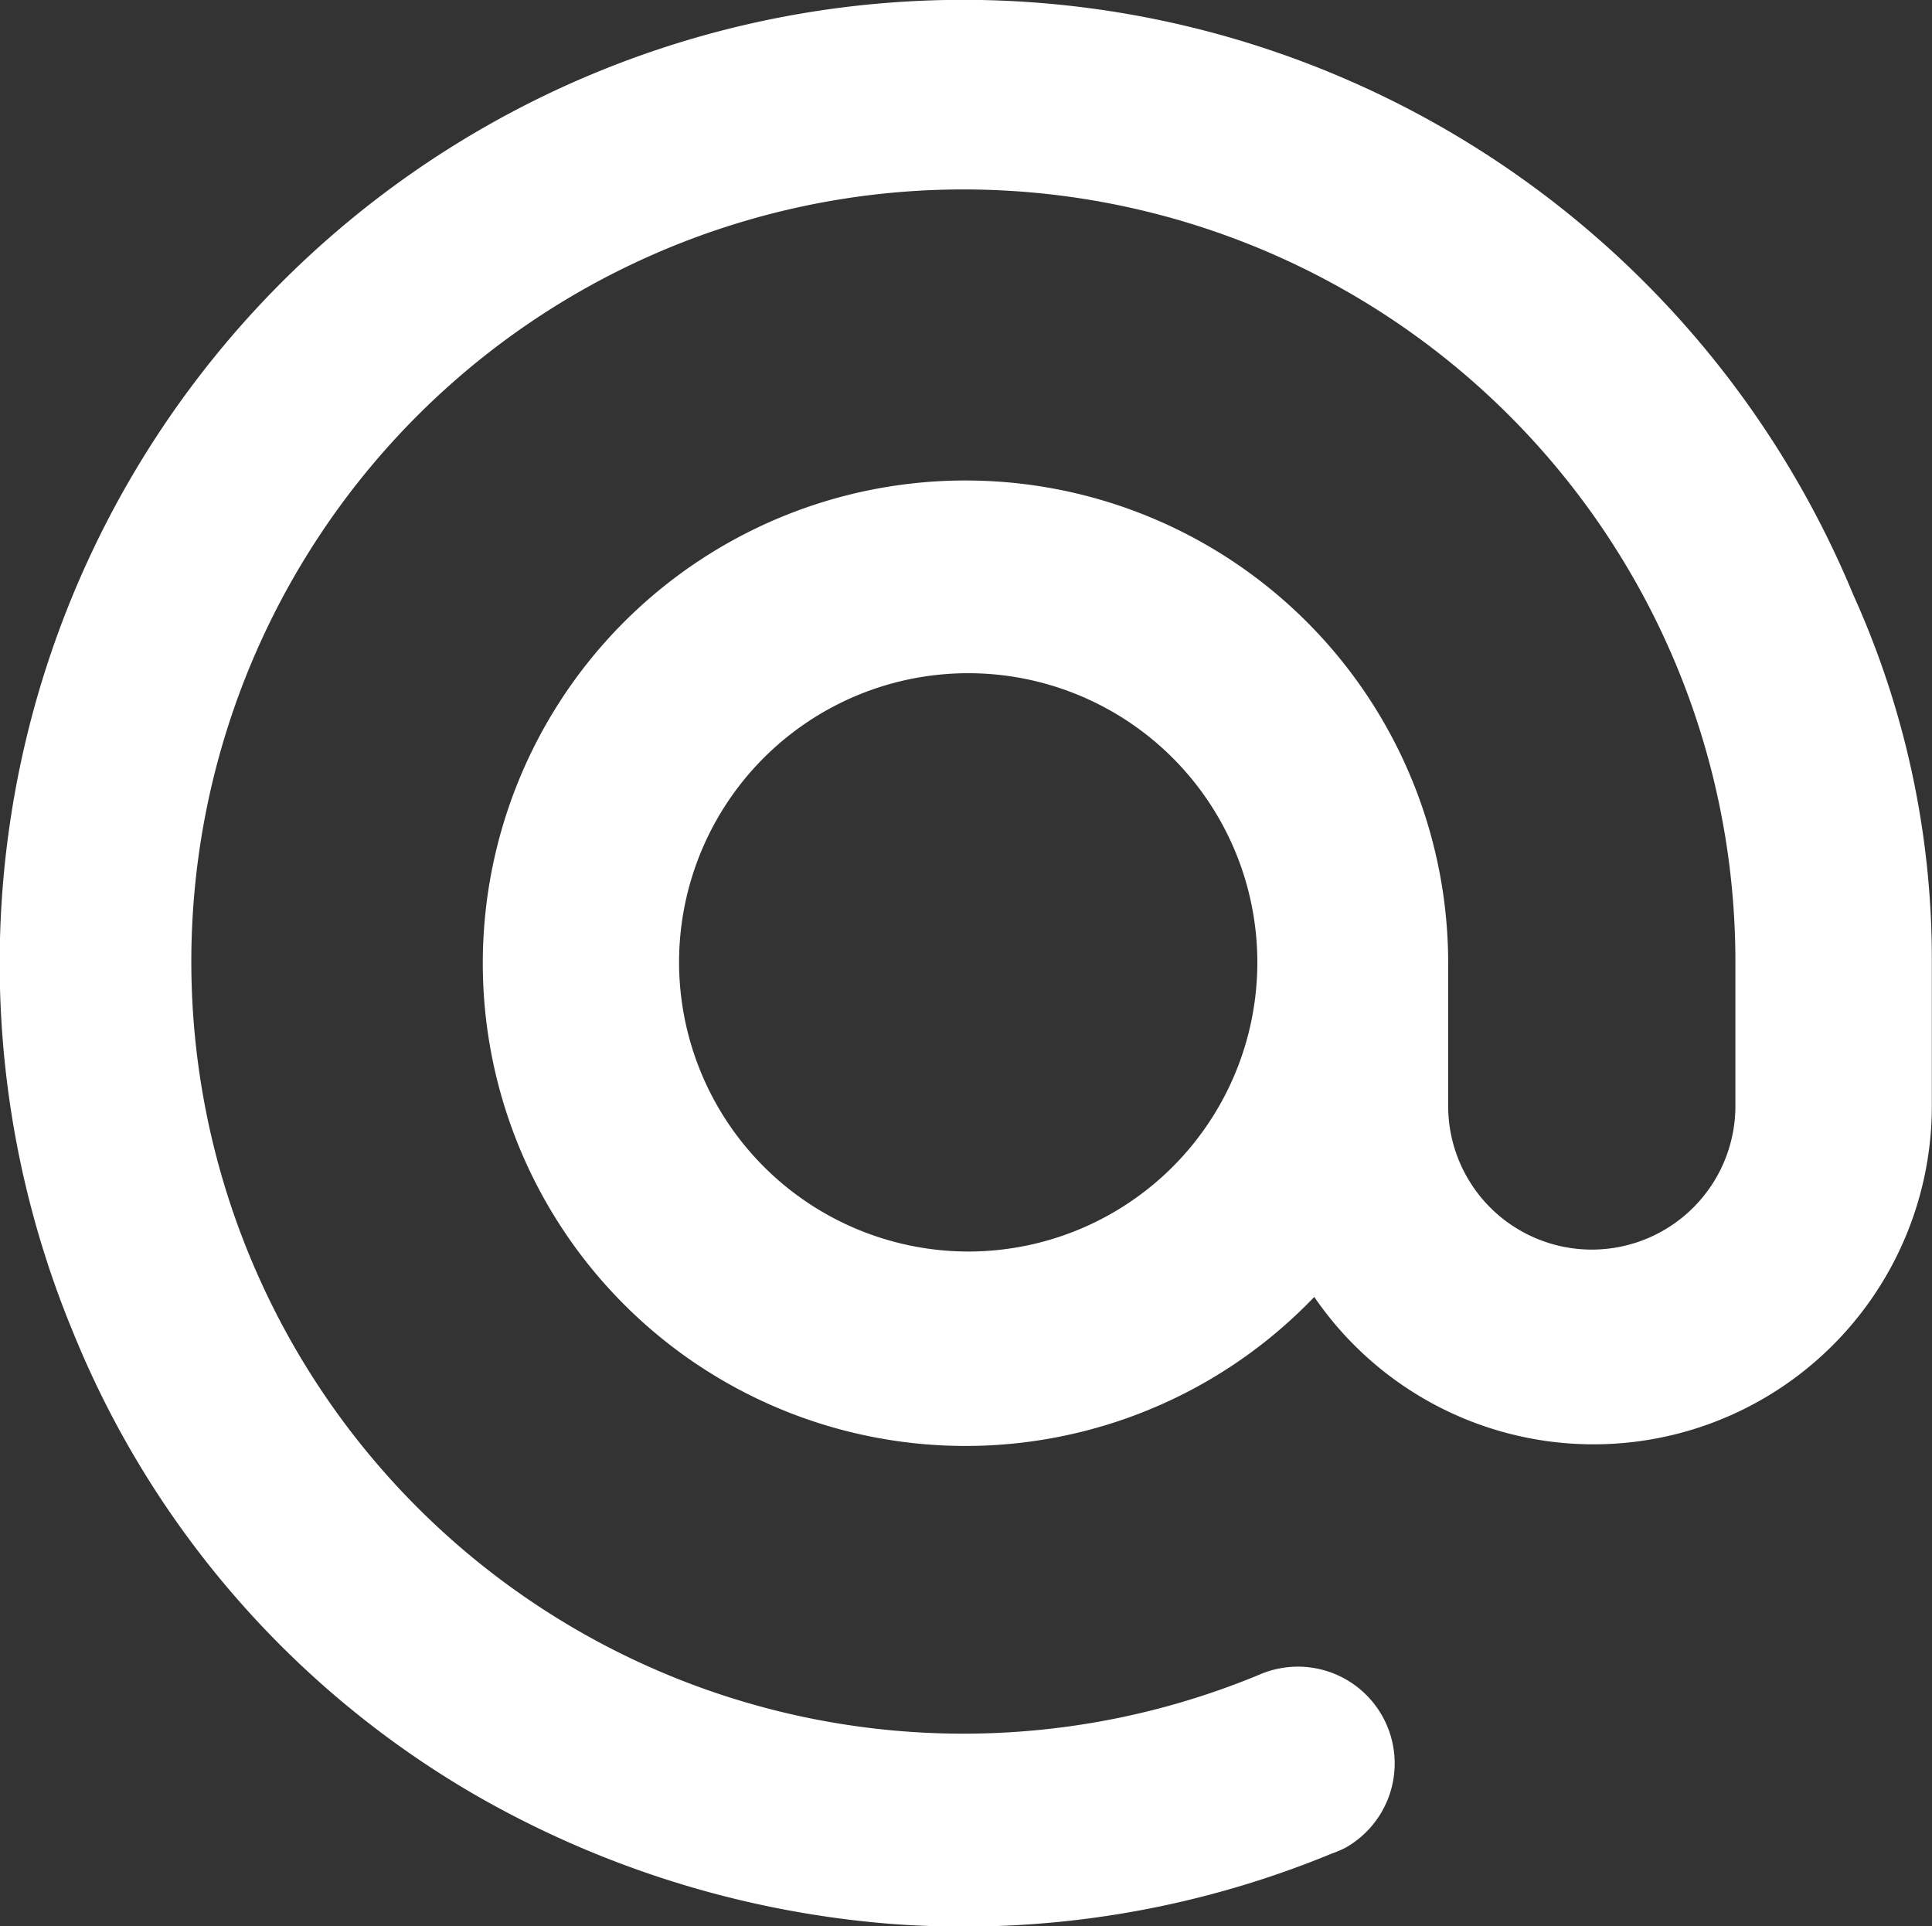 <svg xmlns="http://www.w3.org/2000/svg" width="35.535" height="35.424" viewBox="0 0 35.535 35.424">
  <rect x="0" y="0" width="35.535" height="35.424" fill="#333333" stroke="none"/>
  <path id="Path_8902" data-name="Path 8902" d="M263.323,250.771a8.878,8.878,0,1,1,2.461-6.151v2.641a2.641,2.641,0,1,0,5.283,0V244.62a14.2,14.2,0,1,0-8.756,13.1A1.78,1.78,0,0,1,263.9,260.9a1.848,1.848,0,0,1-.254.109,17.739,17.739,0,0,1-8.179,1.289,18.225,18.225,0,0,1-7.616-2.388,17.376,17.376,0,0,1-7.359-8.488,17.72,17.72,0,1,1,32.741-13.567,16.249,16.249,0,0,1,1.447,6.765v2.641a6.222,6.222,0,0,1-11.36,3.51Zm-6.367-.833a5.318,5.318,0,1,0-5.318-5.318A5.326,5.326,0,0,0,256.956,249.938Z" transform="translate(-239.148 -226.921)" fill="#fff"/>
</svg>
